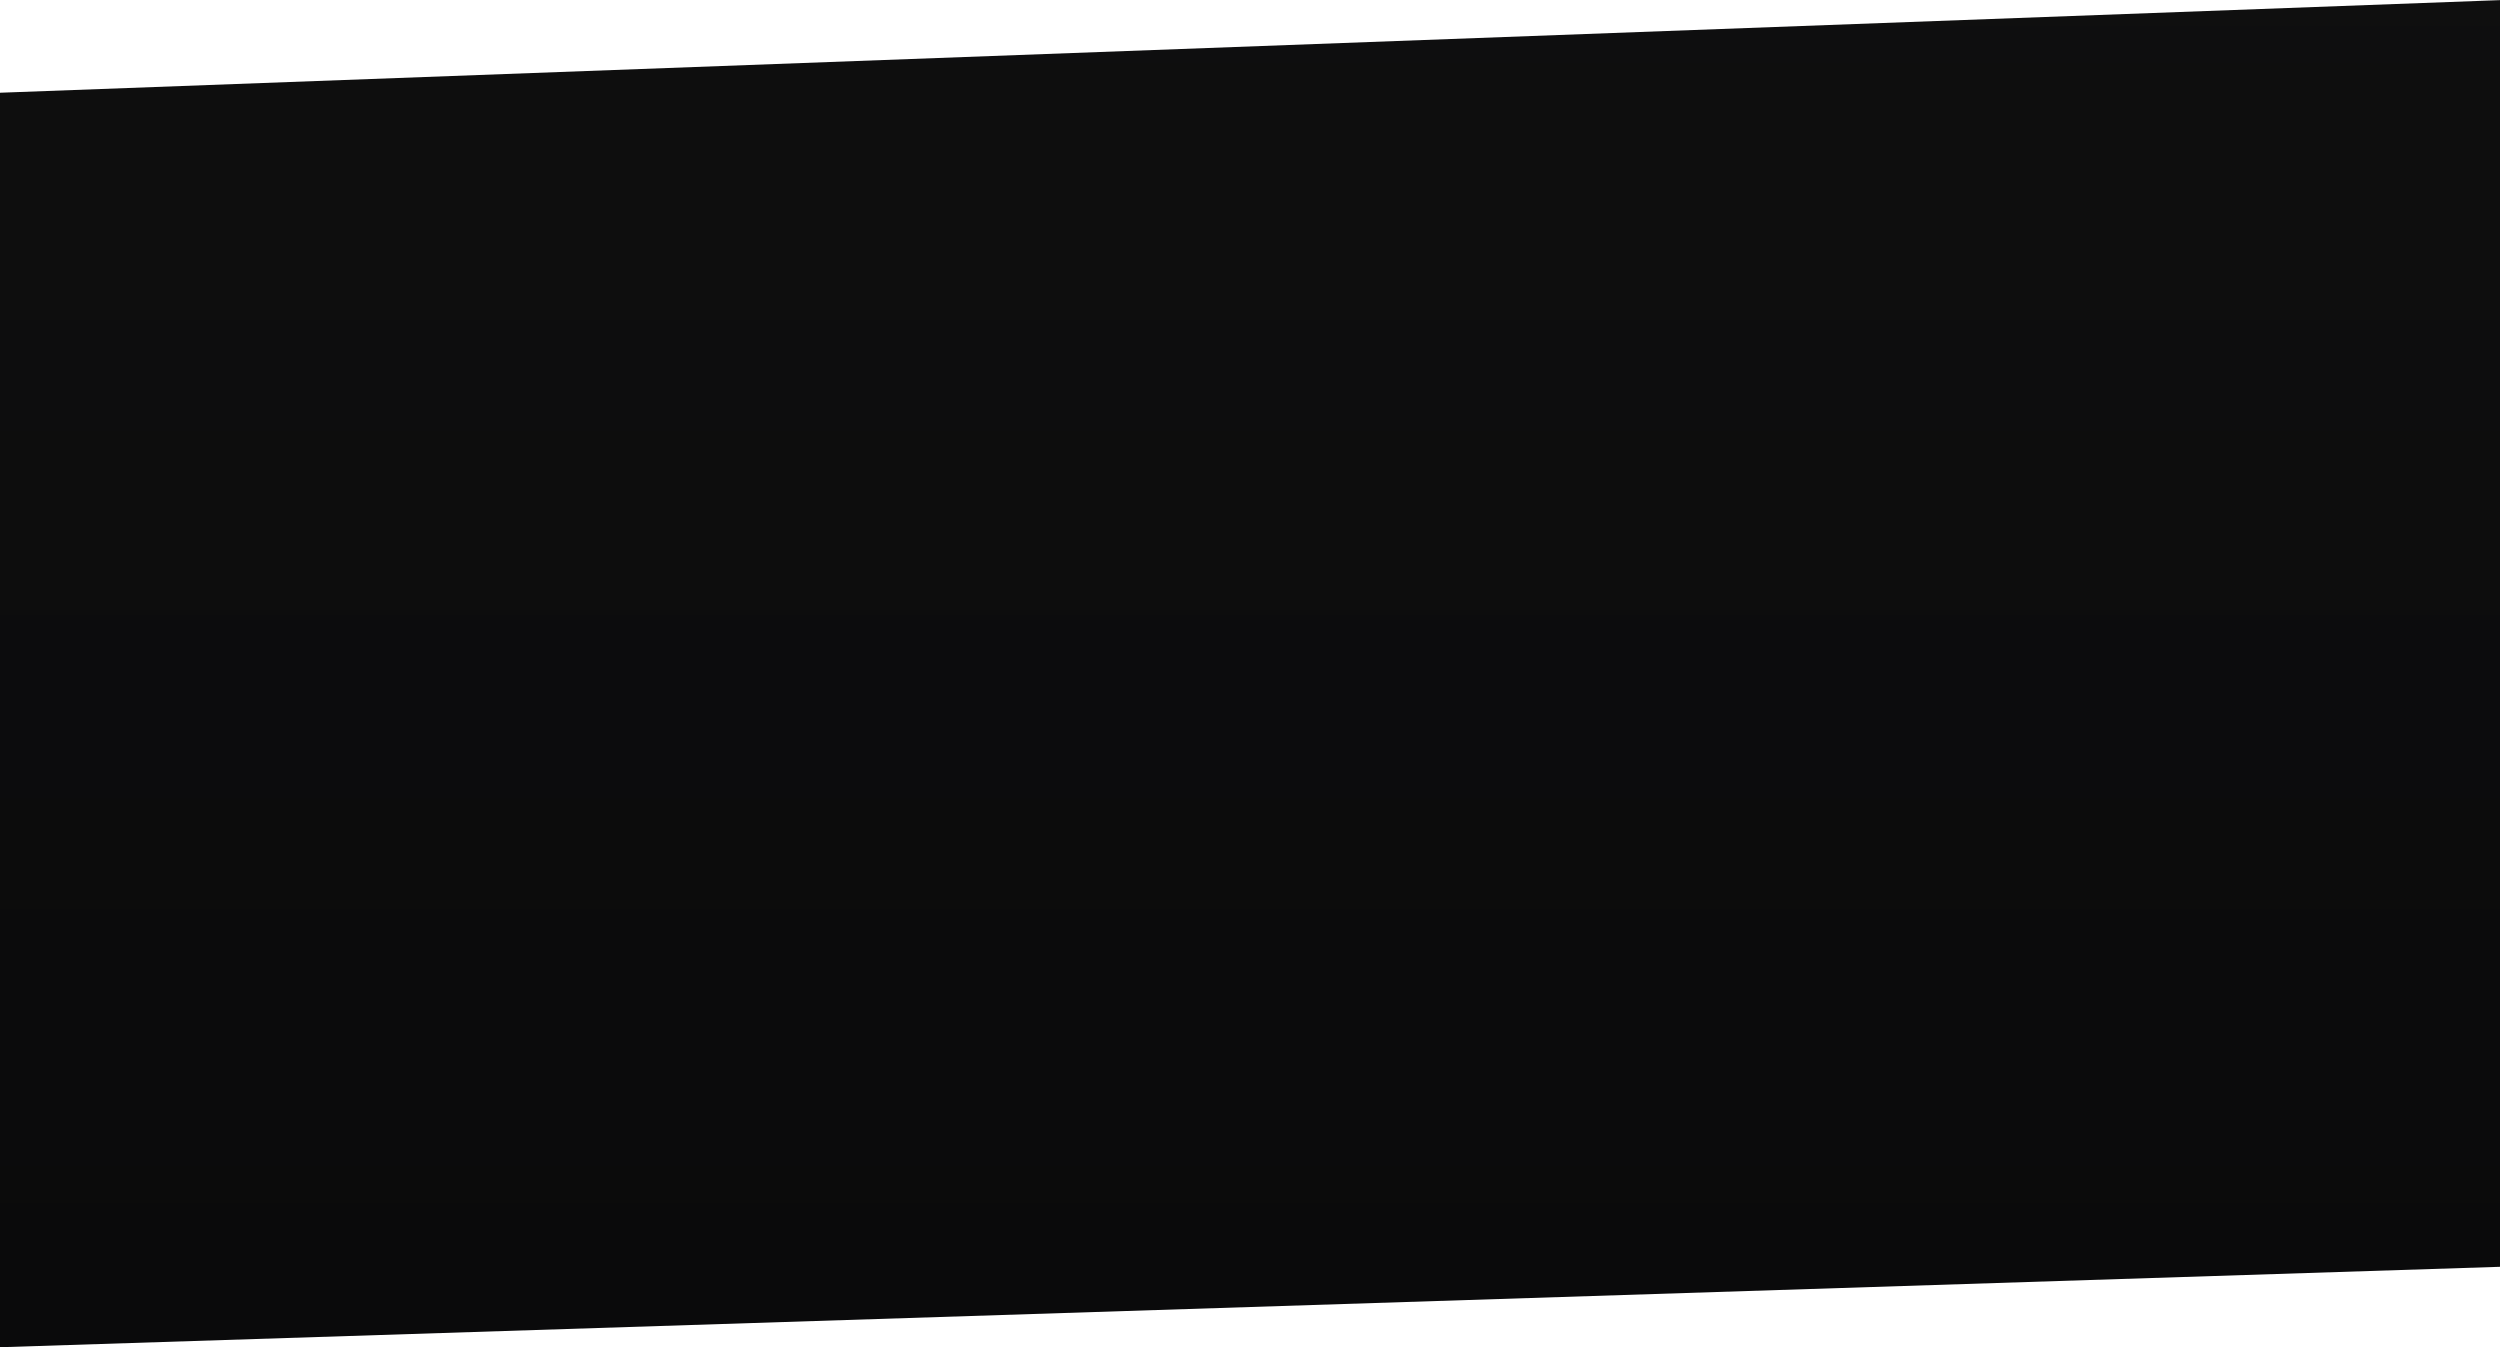 <svg width="1440" height="776" viewBox="0 0 1440 776" fill="none" xmlns="http://www.w3.org/2000/svg">
<g clip-path="url(#clip0)">
<path d="M0 776V53.415L1442 0V729.611L0 776Z" fill="url(#paint0_linear)"/>
</g>
<defs>
<linearGradient id="paint0_linear" x1="721" y1="-69.583" x2="721" y2="777.513" gradientUnits="userSpaceOnUse">
<stop stop-color="#0F0F0F"/>
<stop offset="1" stop-color="#0A0A0B"/>
</linearGradient>
<clipPath id="clip0">
<rect width="1440" height="776" fill="white"/>
</clipPath>
</defs>
</svg>
